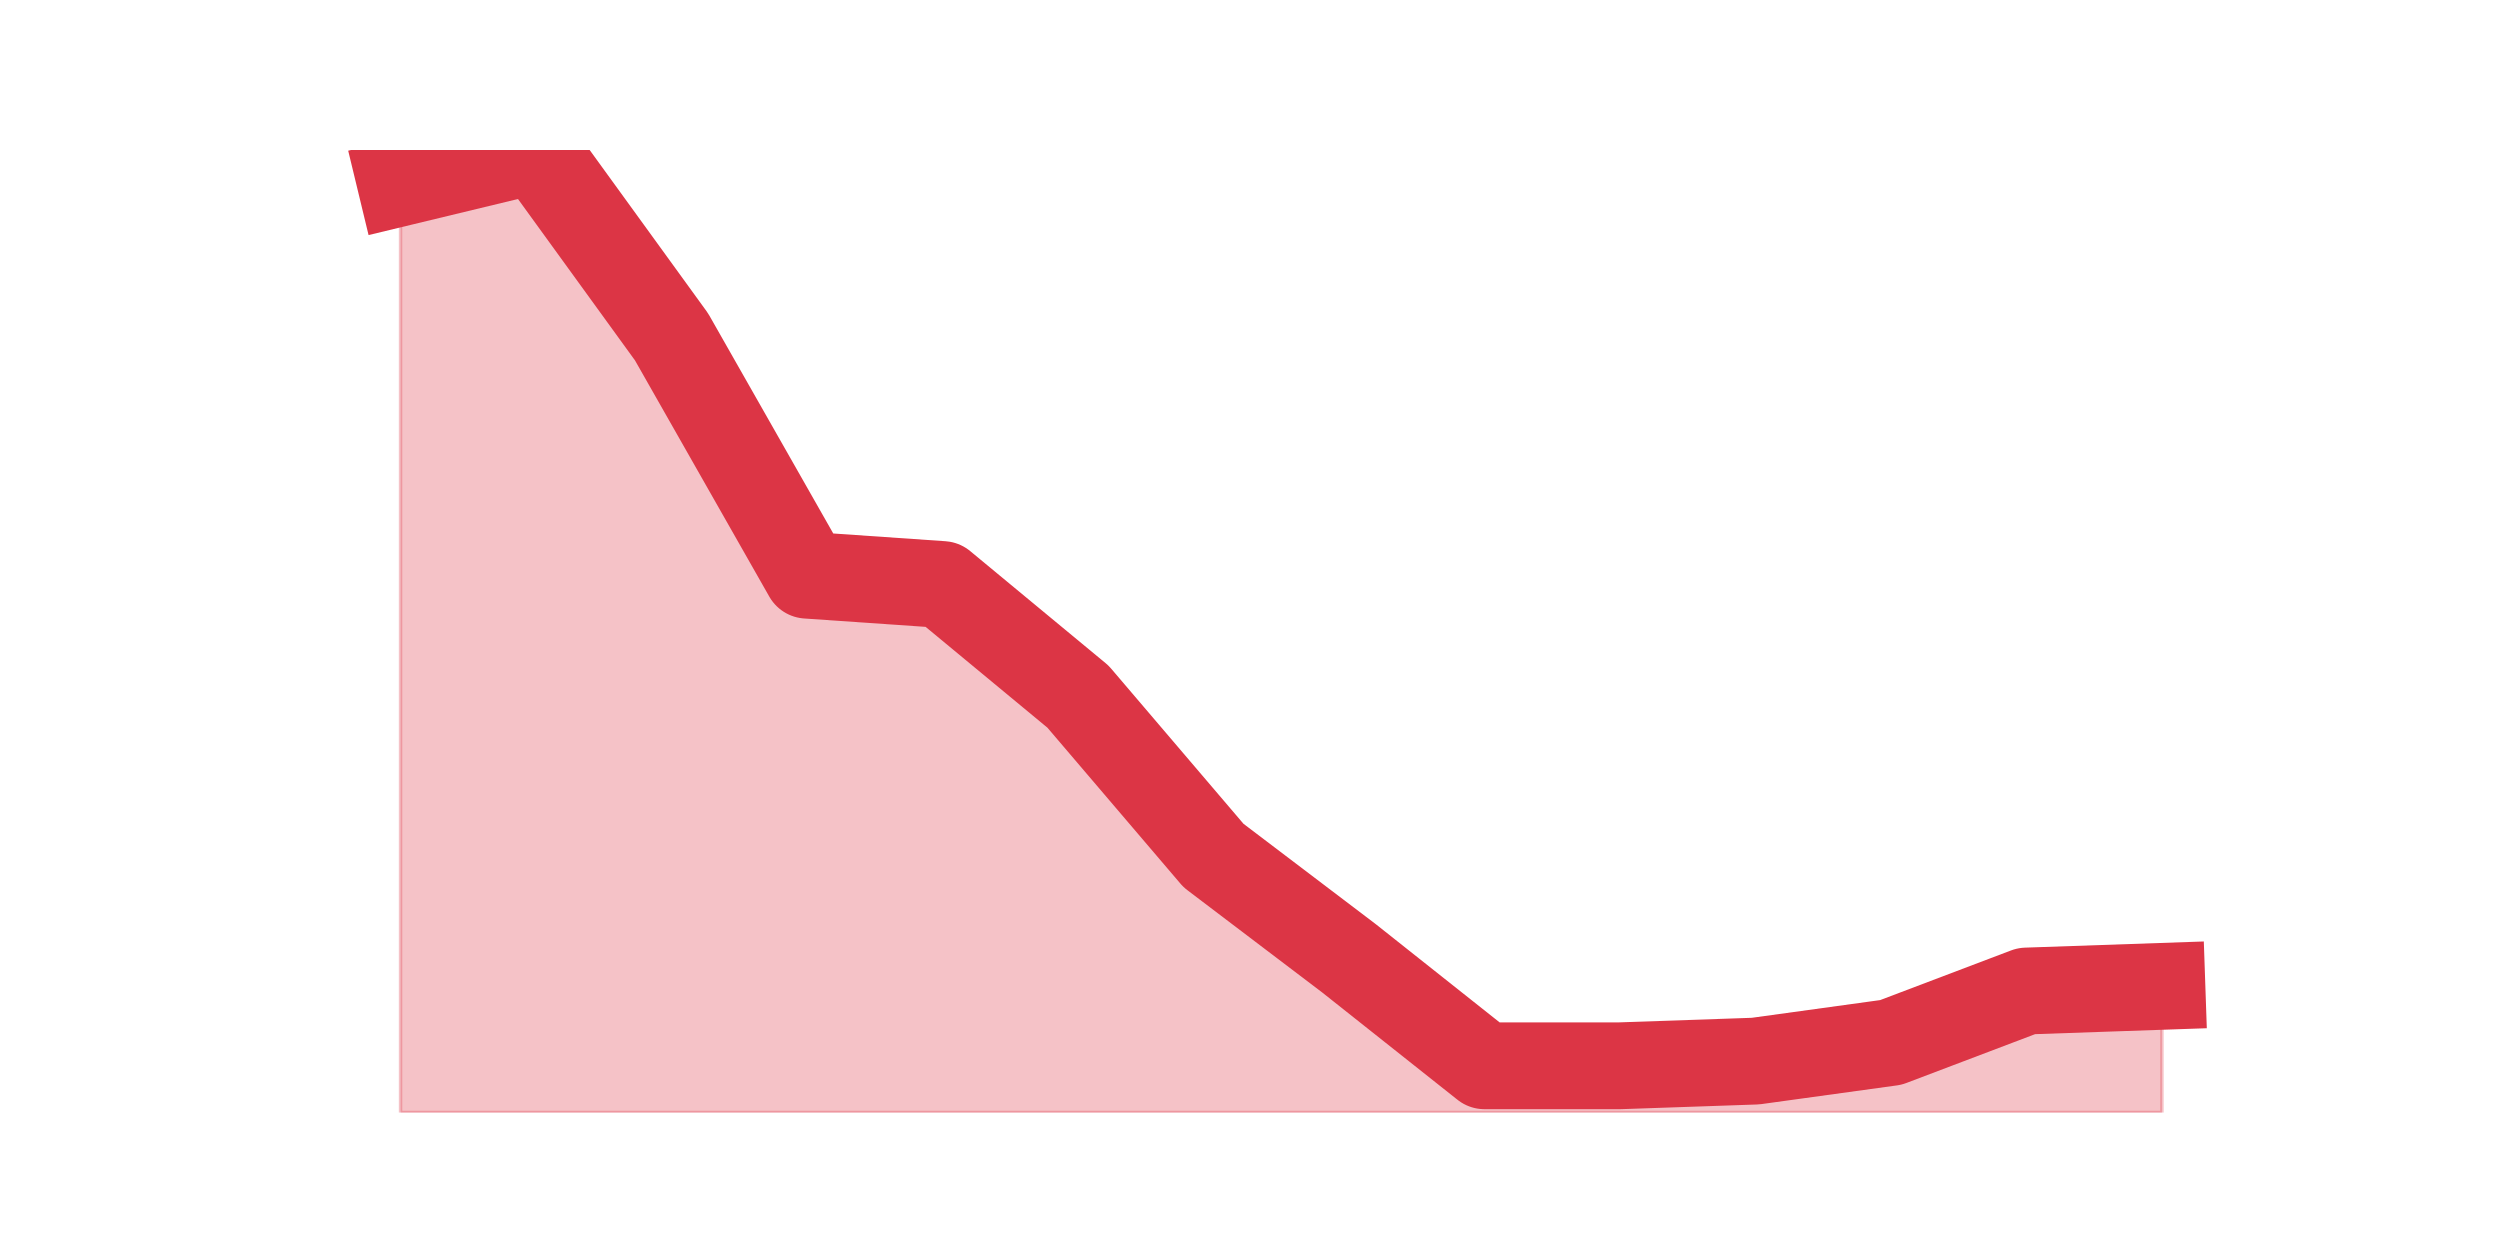 <?xml version="1.0" encoding="utf-8" standalone="no"?>
<!DOCTYPE svg PUBLIC "-//W3C//DTD SVG 1.1//EN"
  "http://www.w3.org/Graphics/SVG/1.1/DTD/svg11.dtd">
<svg height="360pt" version="1.1" viewBox="0 0 720 360" width="720pt" xmlns="http://www.w3.org/2000/svg" xmlns:xlink="http://www.w3.org/1999/xlink">
 <defs>
  <style type="text/css">*{stroke-linecap:butt;stroke-linejoin:round;}</style>
 </defs>
 <g id="figure_1">
  <g id="patch_1">
   <path d="M 0 360 
L 720 360 
L 720 0 
L 0 0 
z
" style="fill:none;"/>
  </g>
  <g id="axes_1">
   <g id="matplotlib.axis_1"/>
   <g id="matplotlib.axis_2"/>
   <g id="PolyCollection_1">
    <defs>
     <path d="M 115.364 -307.381 
L 115.364 -39.6 
L 154.385 -39.6 
L 193.406 -39.6 
L 232.427 -39.6 
L 271.448 -39.6 
L 310.469 -39.6 
L 349.49 -39.6 
L 388.51 -39.6 
L 427.531 -39.6 
L 466.552 -39.6 
L 505.573 -39.6 
L 544.594 -39.6 
L 583.615 -39.6 
L 622.636 -39.6 
L 622.636 -75.932 
L 622.636 -75.932 
L 583.615 -74.586 
L 544.594 -59.784 
L 505.573 -54.402 
L 466.552 -53.056 
L 427.531 -53.056 
L 388.51 -84.006 
L 349.49 -113.61 
L 310.469 -159.361 
L 271.448 -191.656 
L 232.427 -194.348 
L 193.406 -262.975 
L 154.385 -316.8 
L 115.364 -307.381 
z
" id="m4dc97227a0" style="stroke:#dc3545;stroke-opacity:0.3;"/>
    </defs>
    <g clip-path="url(#p7bd4bf77ef)">
     <use style="fill:#dc3545;fill-opacity:0.3;stroke:#dc3545;stroke-opacity:0.3;" x="0" xlink:href="#m4dc97227a0" y="360"/>
    </g>
   </g>
   <g id="line2d_1">
    <path clip-path="url(#p7bd4bf77ef)" d="M 115.364 52.619 
L 154.385 43.2 
L 193.406 97.025 
L 232.427 165.652 
L 271.448 168.344 
L 310.469 200.639 
L 349.49 246.39 
L 388.51 275.994 
L 427.531 306.944 
L 466.552 306.944 
L 505.573 305.598 
L 544.594 300.216 
L 583.615 285.414 
L 622.636 284.068 
" style="fill:none;stroke:#dc3545;stroke-linecap:square;stroke-width:25;"/>
   </g>
  </g>
 </g>
 <defs>
  <clipPath id="p7bd4bf77ef">
   <rect height="277.2" width="558" x="90" y="43.2"/>
  </clipPath>
 </defs>
</svg>
